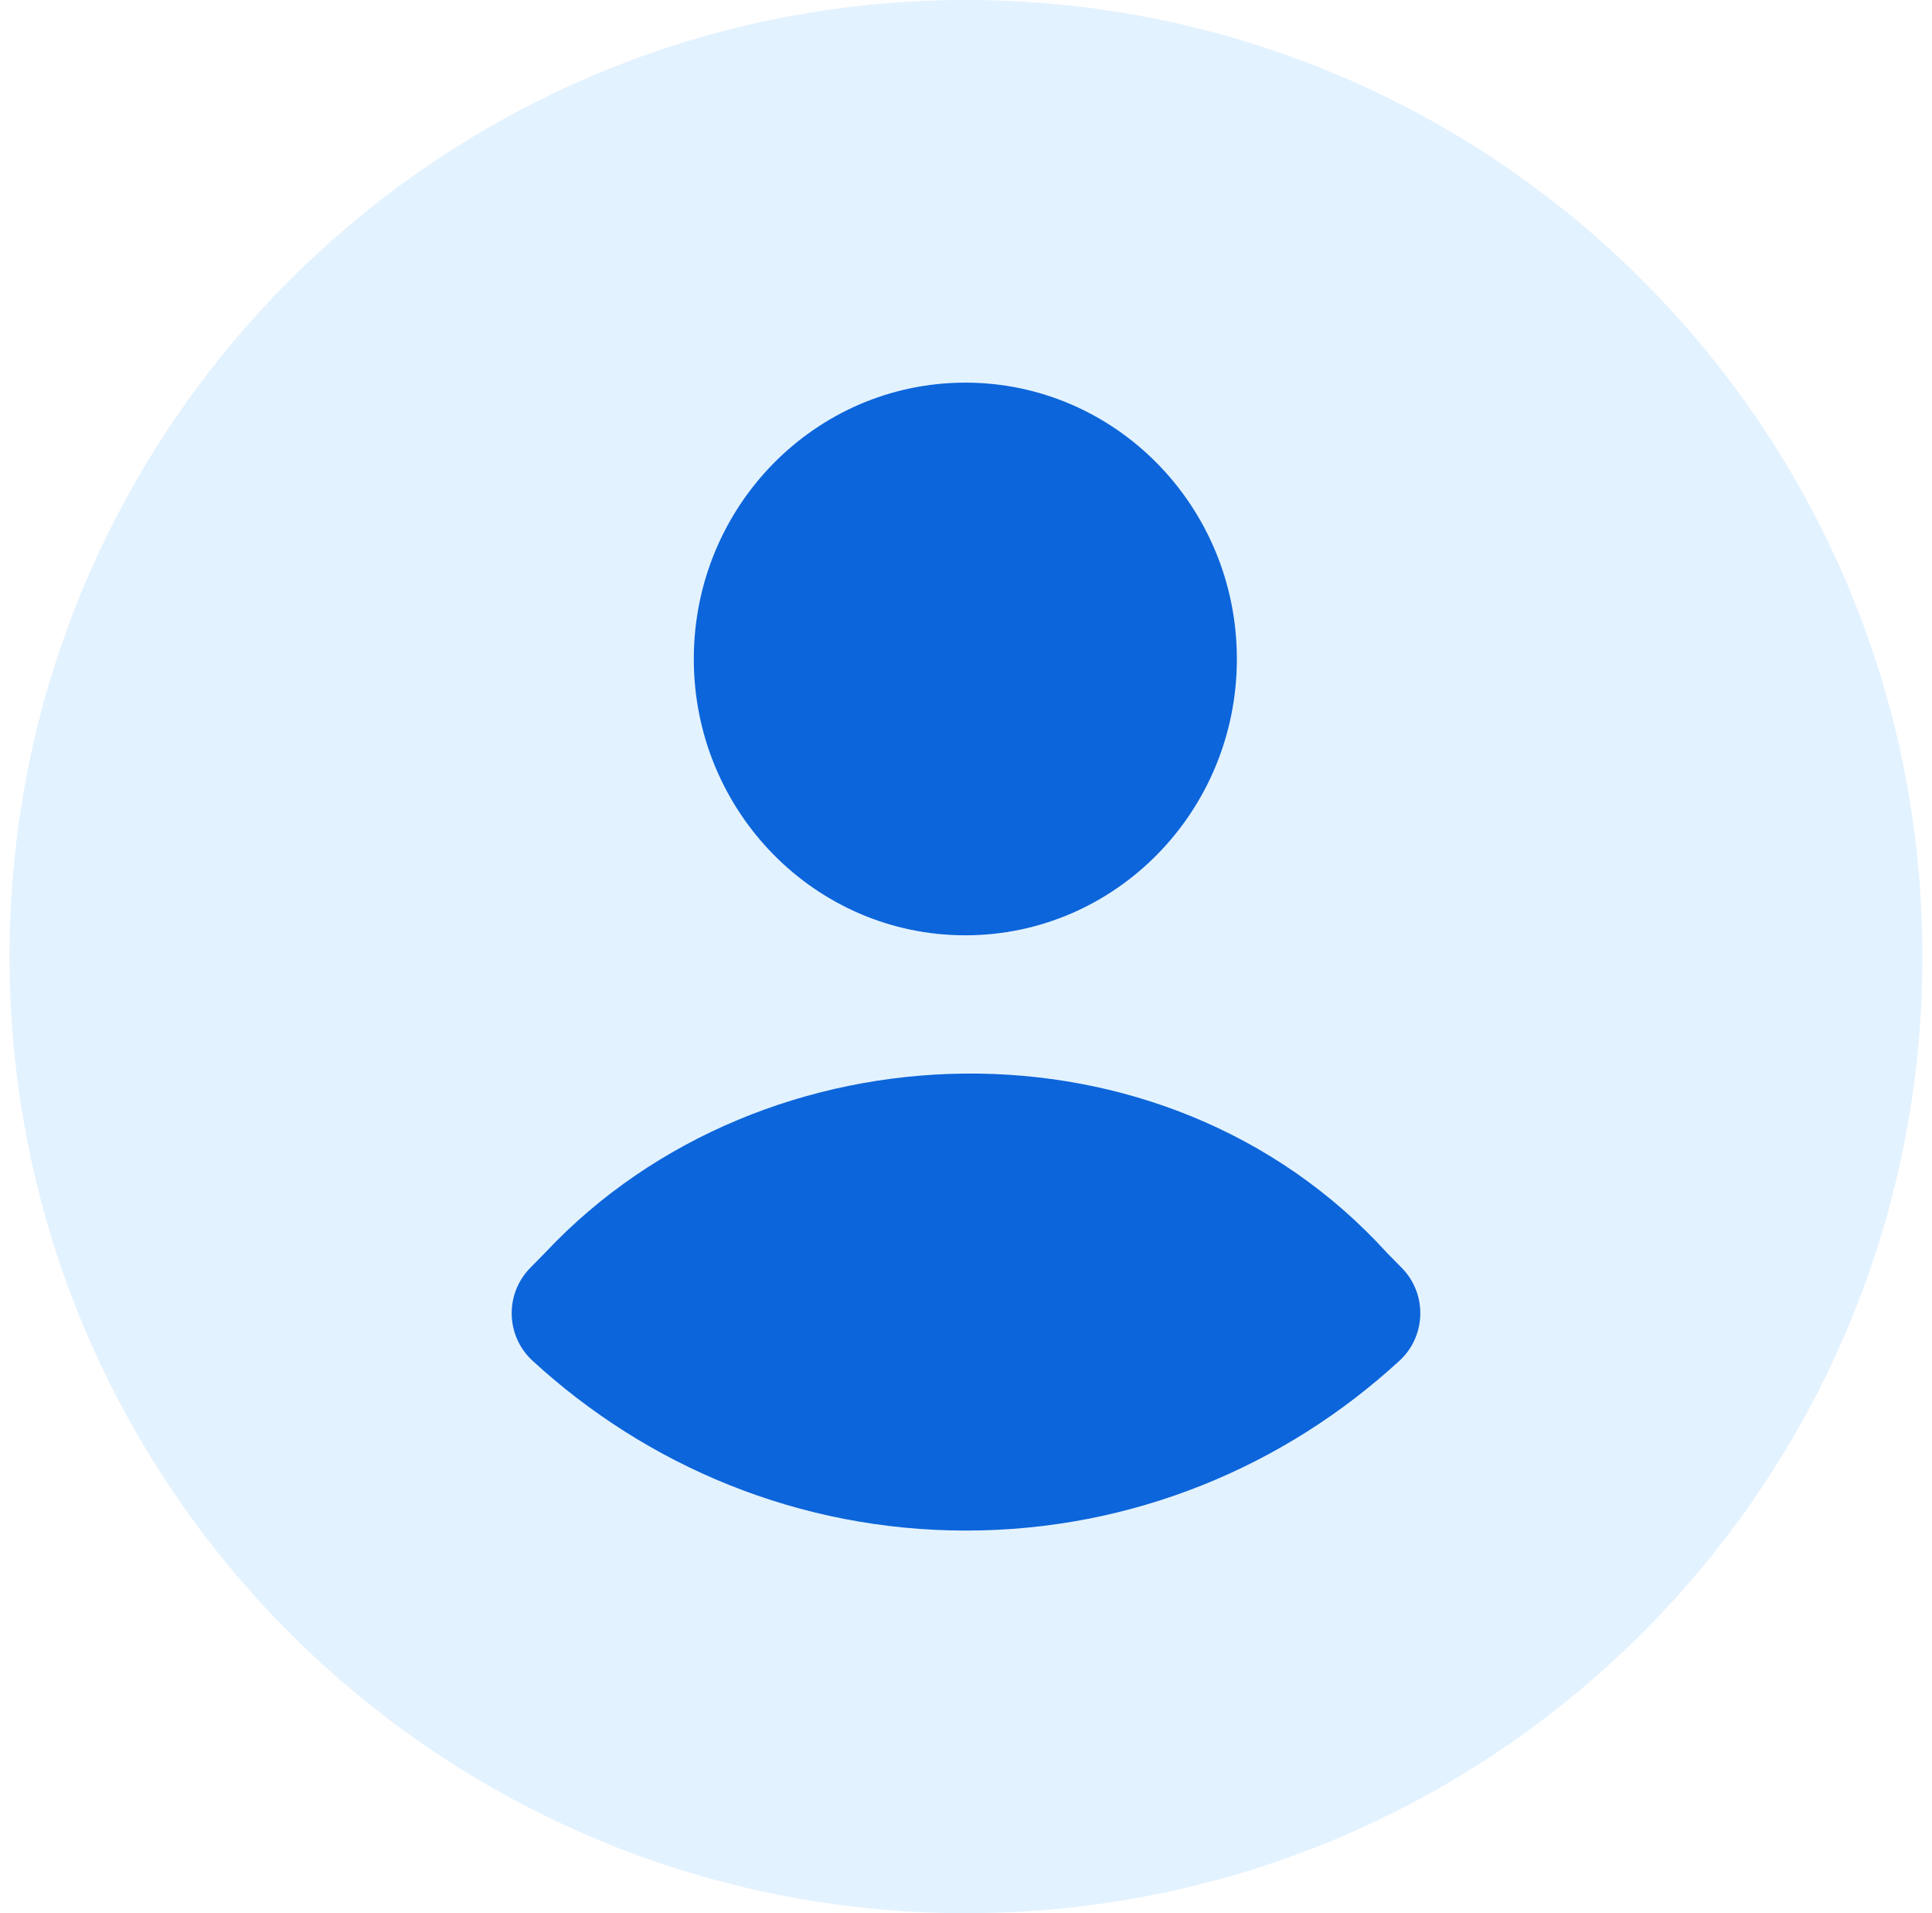 <svg width="101" height="100" viewBox="0 0 101 100" fill="none" xmlns="http://www.w3.org/2000/svg">
<path opacity="0.4" d="M0.5 50C0.5 22.386 22.886 0 50.5 0C78.114 0 100.5 22.386 100.5 50C100.5 77.614 78.114 100 50.5 100C22.886 100 0.5 77.614 0.5 50Z" fill="#BADFFF"/>
<path d="M36.27 34.444C36.27 26.462 42.63 20 50.465 20C58.3 20 64.66 26.462 64.66 34.444C64.66 42.425 58.3 48.887 50.465 48.887C42.63 48.887 36.27 42.425 36.27 34.444Z" fill="#0C65DA"/>
<path d="M28.526 65.449C39.918 53.33 60.855 52.67 72.493 65.469L73.292 66.282C73.926 66.928 74.272 67.81 74.249 68.723C74.227 69.636 73.838 70.499 73.173 71.112C67.177 76.633 59.221 80.001 50.5 80.001C41.779 80.001 33.823 76.633 27.828 71.112C27.163 70.499 26.773 69.636 26.751 68.723C26.729 67.81 27.075 66.928 27.708 66.282L28.526 65.449Z" fill="#0C65DA"/>
</svg>
